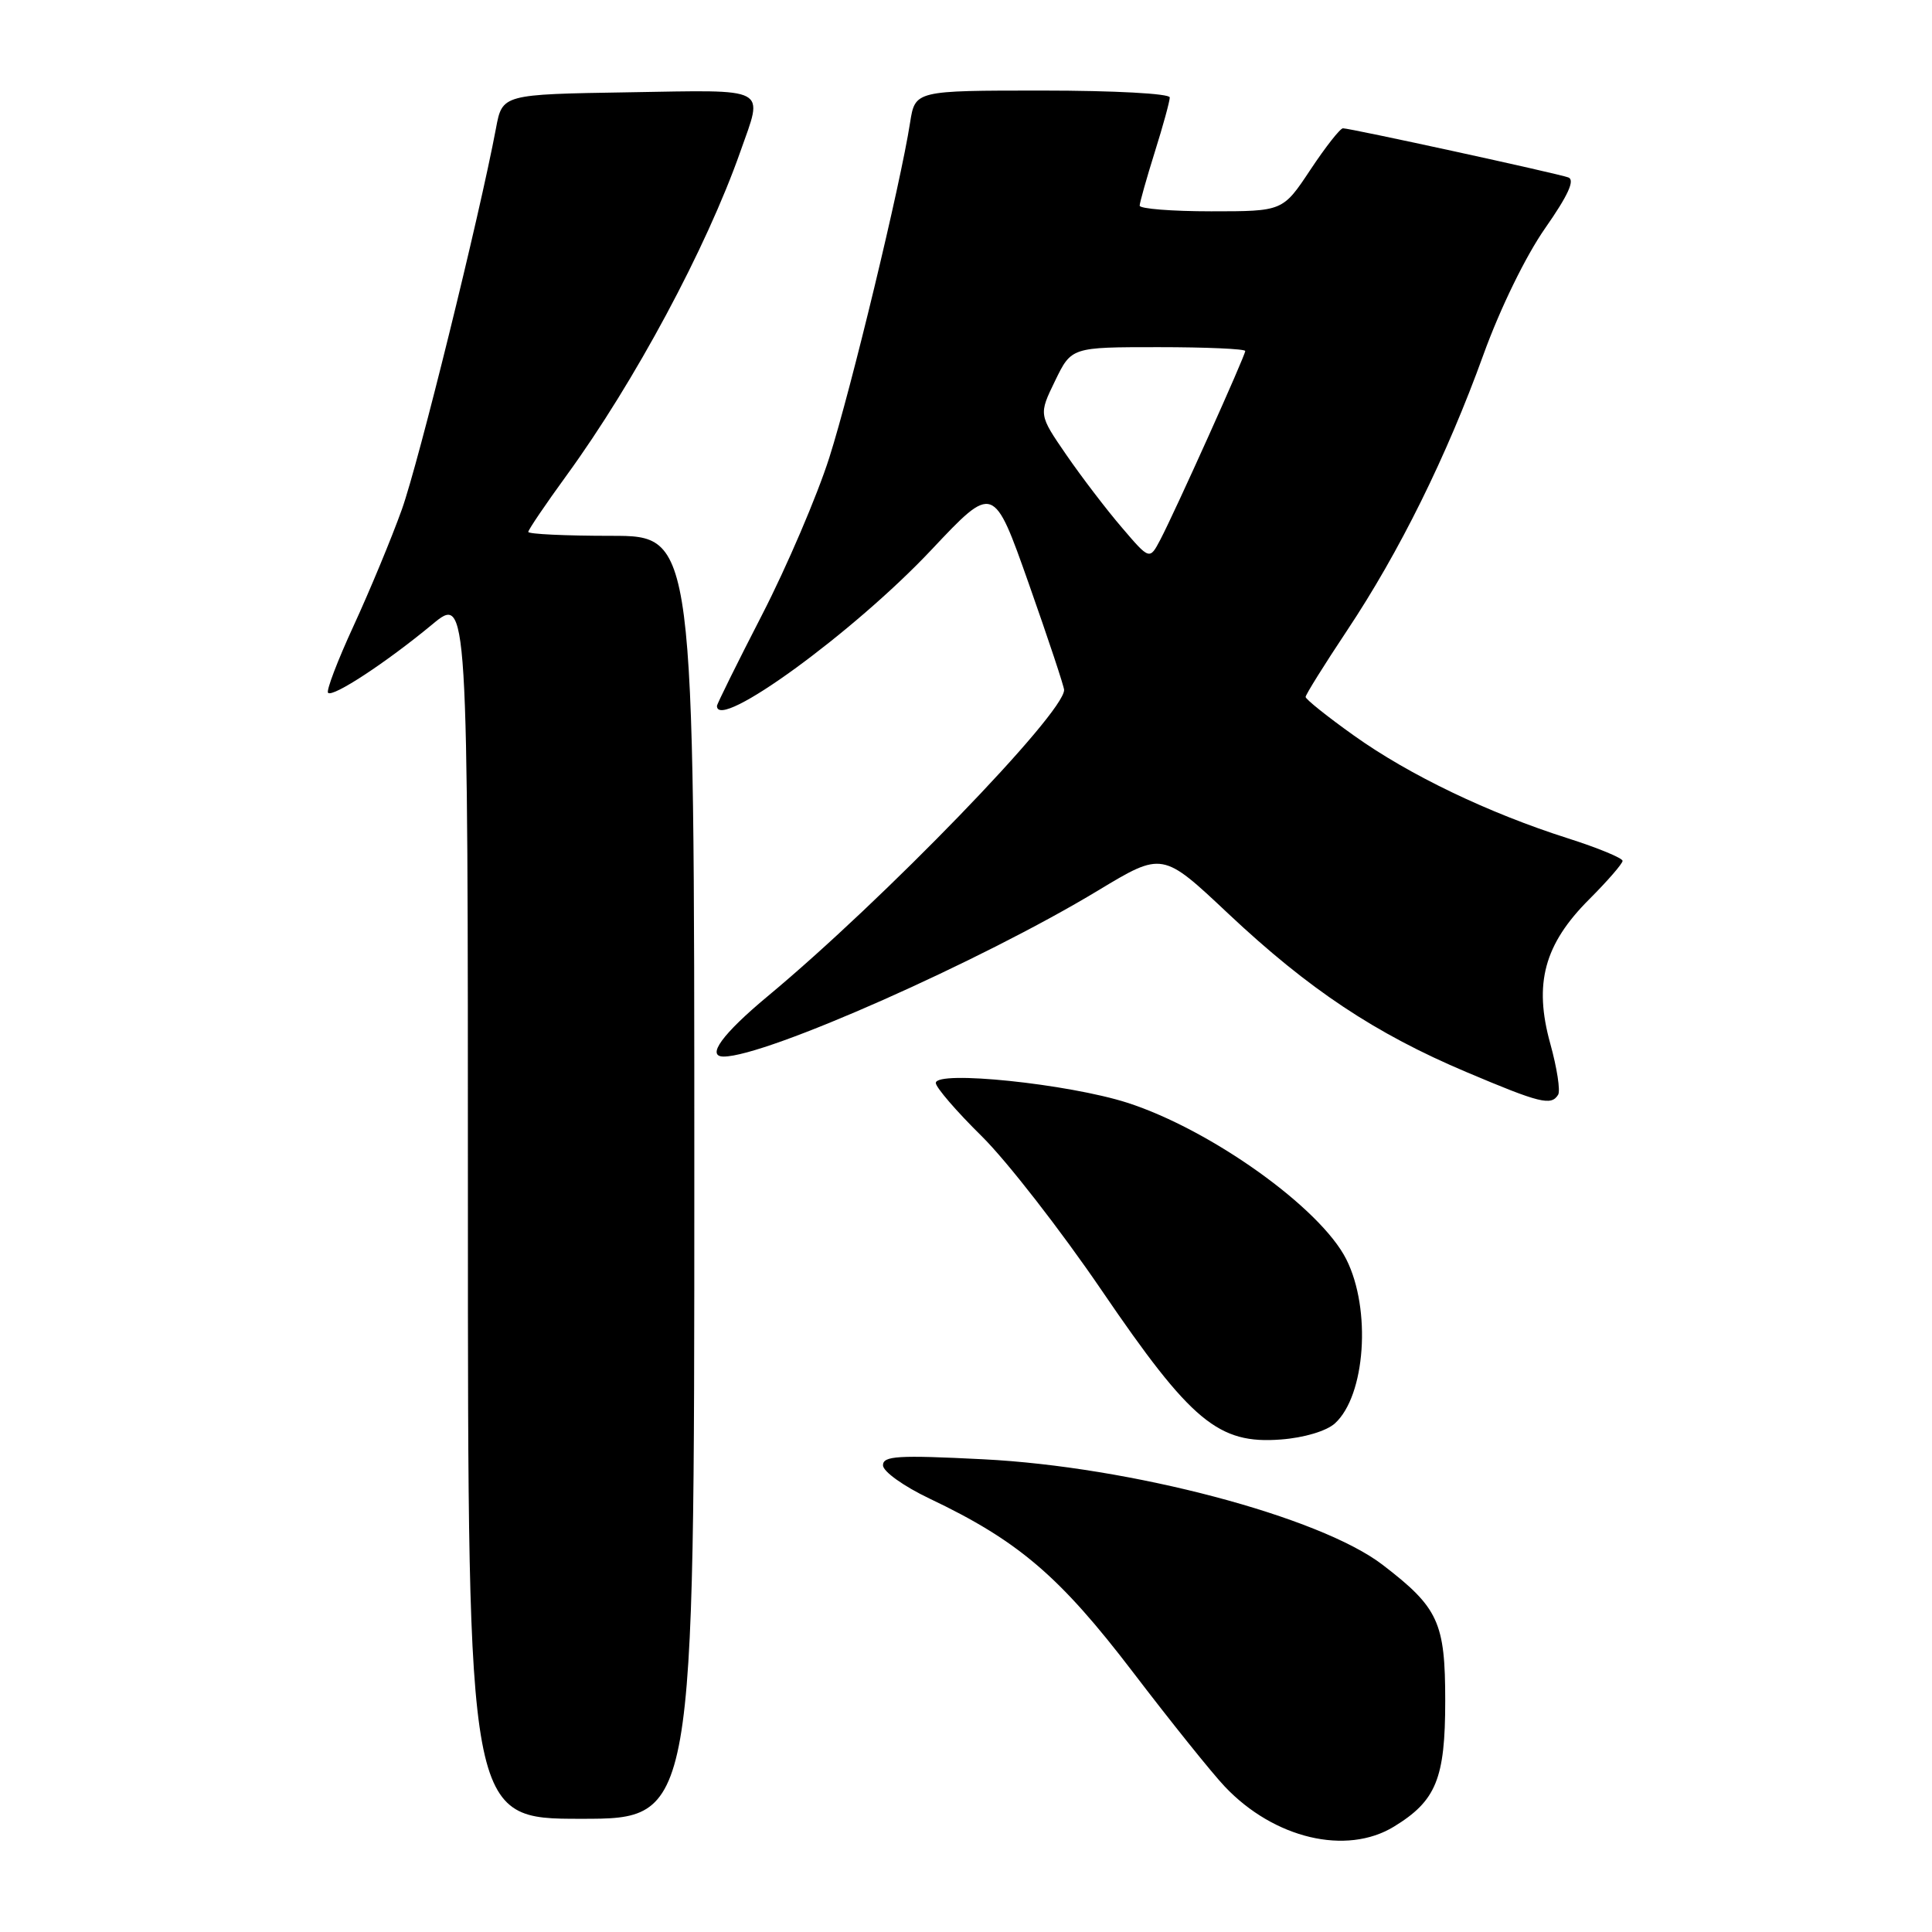<?xml version="1.0" encoding="UTF-8" standalone="no"?>
<!DOCTYPE svg PUBLIC "-//W3C//DTD SVG 1.1//EN" "http://www.w3.org/Graphics/SVG/1.1/DTD/svg11.dtd" >
<svg xmlns="http://www.w3.org/2000/svg" xmlns:xlink="http://www.w3.org/1999/xlink" version="1.1" viewBox="0 0 256 256">
 <g >
 <path fill="currentColor"
d=" M 184.70 242.04 C 190.30 238.62 191.50 235.69 191.50 225.37 C 191.50 214.96 190.61 213.03 183.21 207.35 C 174.90 200.97 149.82 194.34 130.25 193.36 C 118.96 192.79 117.00 192.91 117.00 194.16 C 117.00 194.98 119.74 196.94 123.17 198.57 C 134.92 204.16 140.40 208.84 150.10 221.54 C 155.12 228.12 160.61 234.96 162.30 236.74 C 168.82 243.62 178.39 245.89 184.70 242.04 Z  M 92.00 156.00 C 92.00 71.00 92.00 71.00 81.00 71.00 C 74.95 71.00 70.00 70.77 70.00 70.48 C 70.00 70.20 72.29 66.82 75.09 62.97 C 84.09 50.60 93.60 32.88 98.10 20.09 C 101.16 11.40 102.14 11.92 83.28 12.23 C 66.56 12.50 66.56 12.50 65.72 17.00 C 63.51 28.75 55.48 61.26 53.25 67.50 C 51.87 71.35 48.99 78.28 46.86 82.91 C 44.73 87.53 43.20 91.54 43.47 91.80 C 44.10 92.44 51.20 87.77 57.25 82.76 C 62.00 78.81 62.00 78.81 62.00 159.91 C 62.00 241.00 62.00 241.00 77.00 241.00 C 92.00 241.00 92.00 241.00 92.00 156.00 Z  M 176.88 188.61 C 180.93 184.94 181.73 173.48 178.39 166.86 C 174.97 160.06 160.43 149.68 149.38 146.12 C 141.55 143.61 124.00 141.79 124.00 143.50 C 124.00 144.08 126.73 147.25 130.06 150.53 C 133.39 153.81 140.56 163.03 145.99 171.00 C 157.83 188.38 161.45 191.38 169.73 190.74 C 172.80 190.51 175.76 189.62 176.88 188.61 Z  M 206.46 145.06 C 206.78 144.54 206.31 141.50 205.42 138.29 C 203.21 130.33 204.61 125.12 210.60 119.14 C 213.02 116.72 215.00 114.43 215.00 114.07 C 215.00 113.70 211.74 112.35 207.75 111.08 C 197.20 107.72 186.72 102.69 179.41 97.47 C 175.88 94.96 173.00 92.65 173.00 92.35 C 173.00 92.05 175.47 88.09 178.49 83.55 C 185.43 73.13 191.70 60.45 196.56 47.00 C 198.78 40.86 202.18 33.90 204.74 30.24 C 207.78 25.89 208.72 23.84 207.81 23.51 C 206.29 22.96 178.94 17.00 177.95 17.00 C 177.58 17.00 175.64 19.47 173.63 22.50 C 169.98 28.00 169.98 28.00 160.49 28.00 C 155.27 28.00 151.01 27.66 151.01 27.25 C 151.02 26.84 151.92 23.65 153.01 20.16 C 154.11 16.67 155.00 13.41 155.00 12.91 C 155.00 12.40 147.61 12.00 138.13 12.00 C 121.26 12.00 121.26 12.00 120.59 16.25 C 119.32 24.45 112.77 51.59 109.88 60.66 C 108.27 65.70 104.27 75.06 100.98 81.46 C 97.69 87.85 95.00 93.29 95.00 93.54 C 95.00 96.98 113.15 83.77 123.43 72.84 C 131.65 64.11 131.65 64.11 136.33 77.37 C 138.90 84.66 141.00 90.98 141.00 91.42 C 141.00 94.52 117.03 119.29 101.73 132.00 C 95.72 137.00 93.53 140.00 95.89 140.00 C 101.50 140.00 130.02 127.35 145.51 117.99 C 154.03 112.85 154.03 112.85 162.76 121.07 C 173.42 131.09 182.22 136.95 194.32 142.06 C 204.08 146.19 205.54 146.55 206.46 145.06 Z  M 148.66 69.91 C 146.63 67.55 143.32 63.21 141.30 60.28 C 137.63 54.94 137.63 54.94 139.80 50.47 C 141.97 46.00 141.97 46.00 153.49 46.00 C 159.82 46.00 165.00 46.23 165.00 46.51 C 165.00 47.13 155.74 67.71 153.76 71.49 C 152.33 74.21 152.33 74.21 148.66 69.91 Z "/>
</g>
</svg>